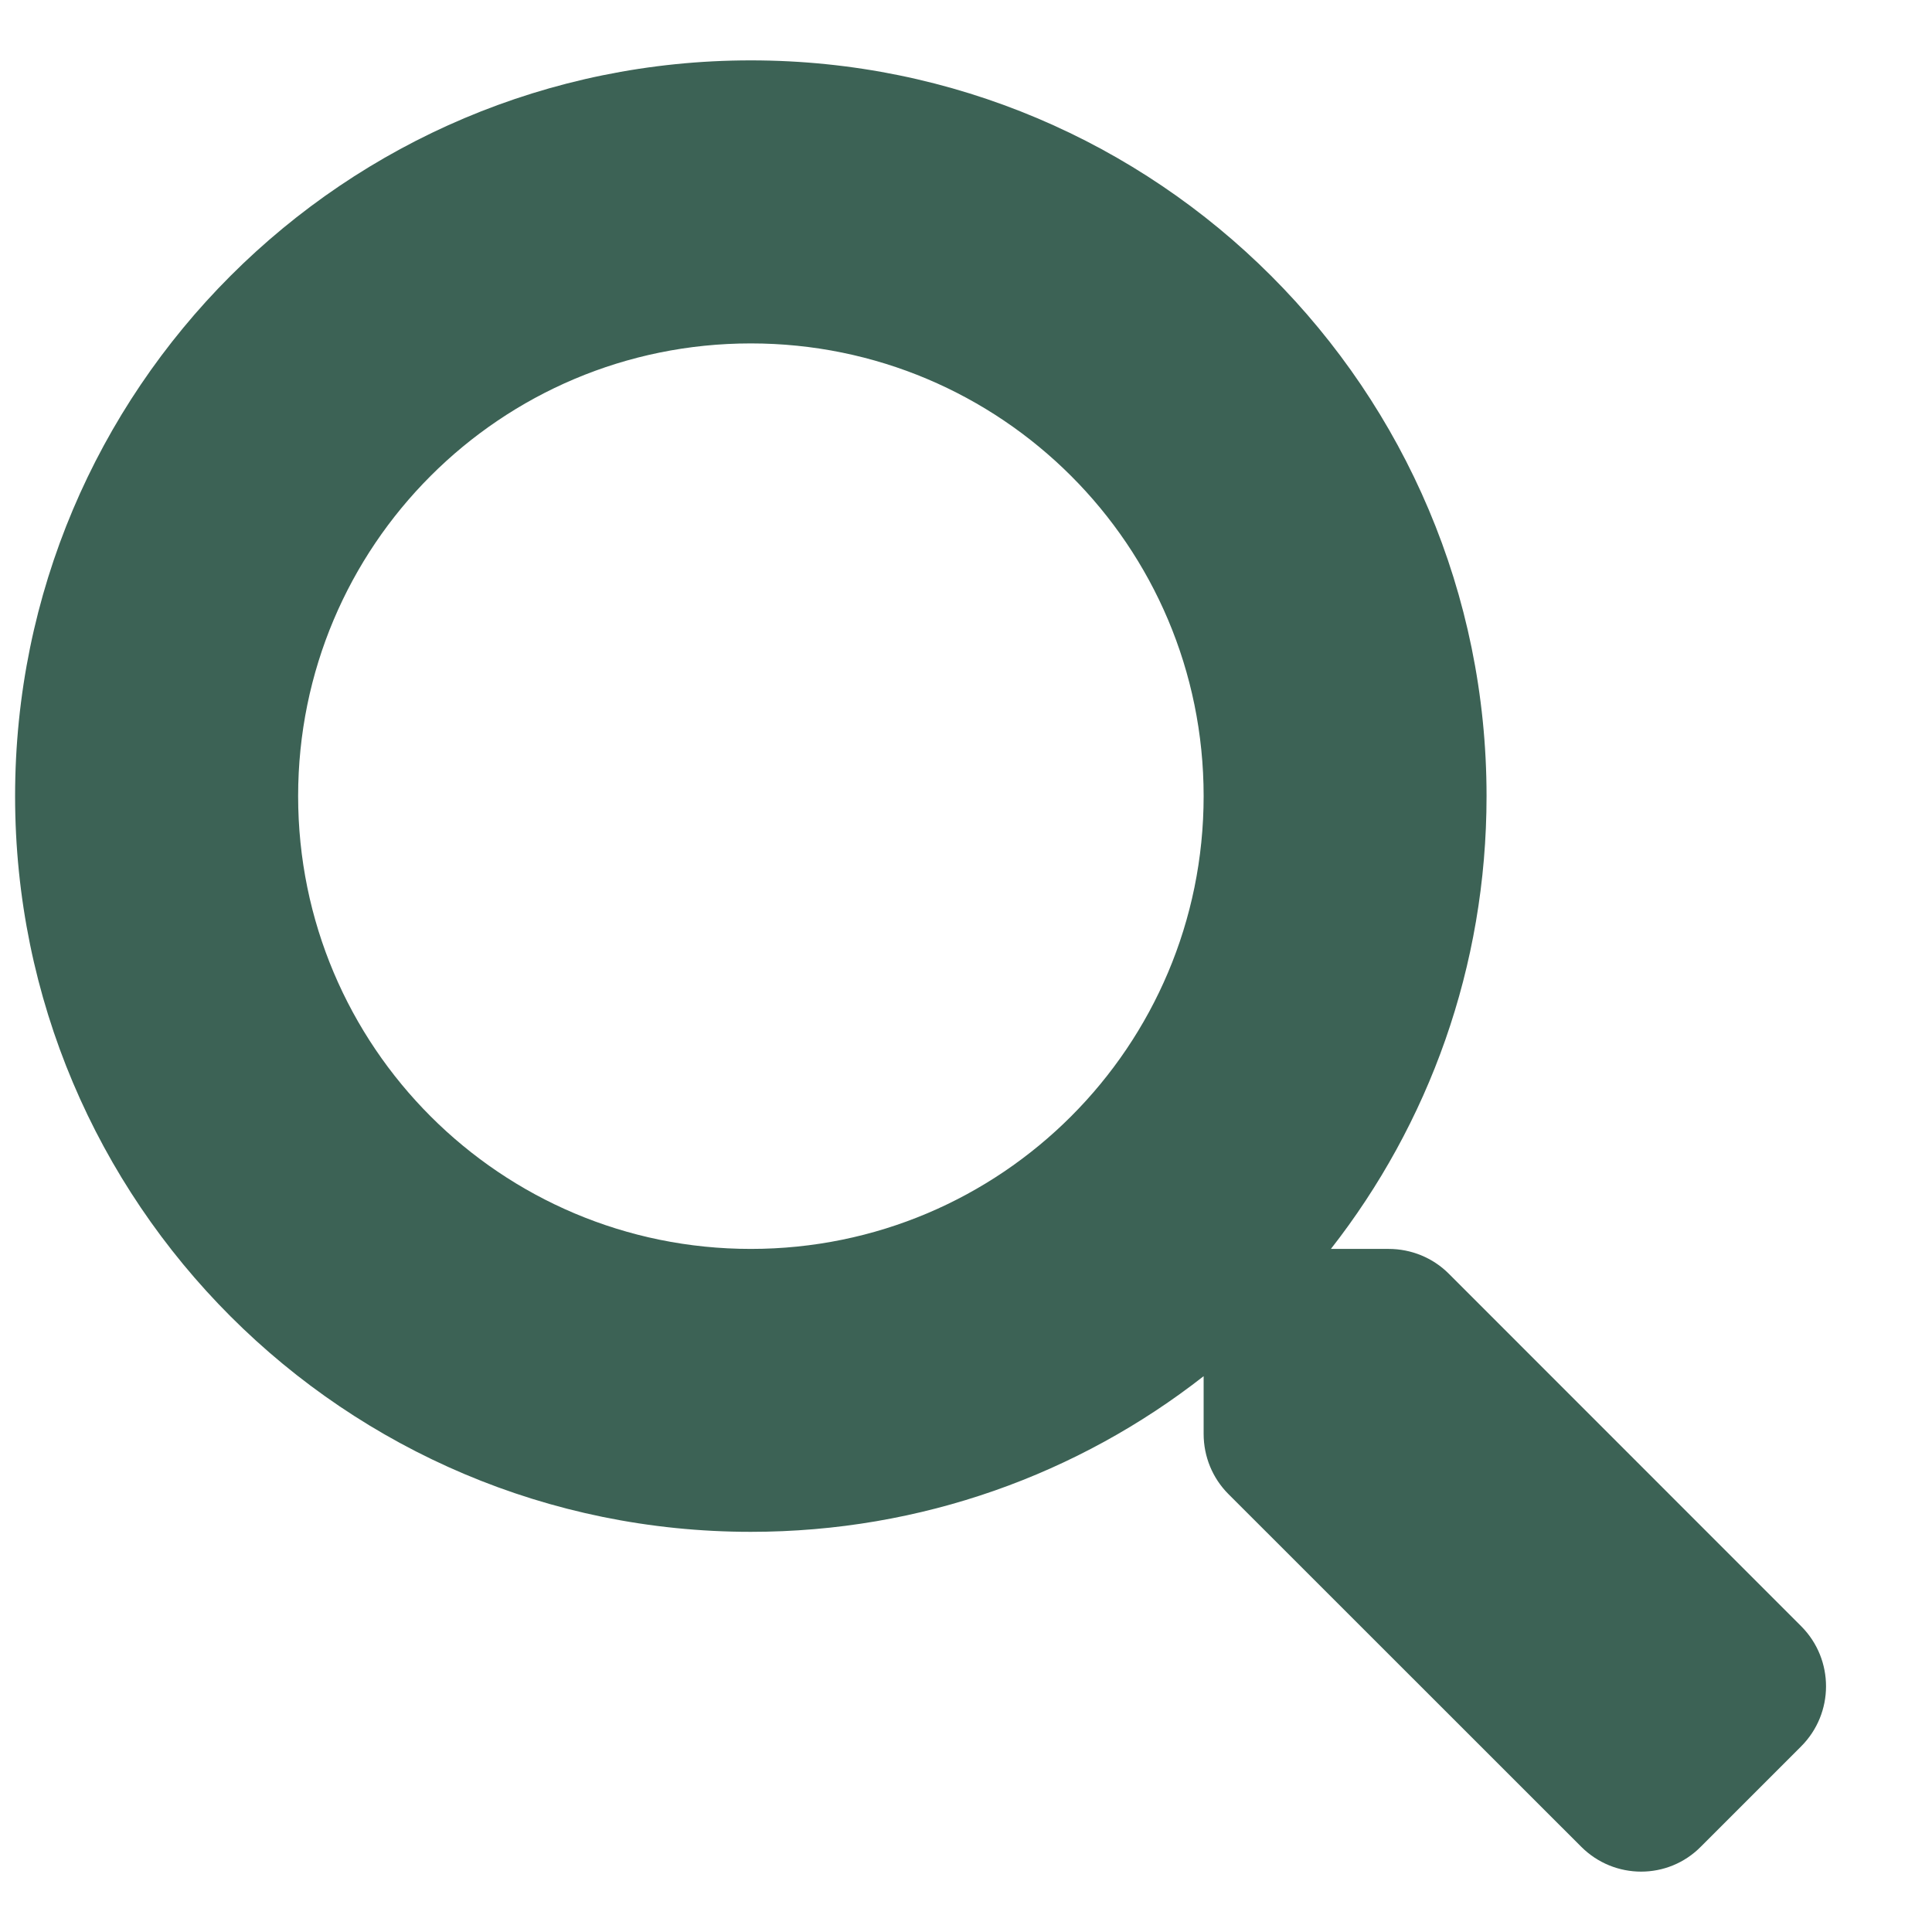 <svg width="16" height="16" viewBox="0 0 16 16" fill="none" xmlns="http://www.w3.org/2000/svg">
<path d="M14.918 13.469L11.998 10.548C11.866 10.416 11.687 10.343 11.5 10.343H11.022C11.831 9.309 12.311 8.008 12.311 6.593C12.311 3.227 9.584 0.5 6.218 0.5C2.852 0.5 0.125 3.227 0.125 6.593C0.125 9.959 2.852 12.686 6.218 12.686C7.633 12.686 8.934 12.206 9.968 11.397V11.875C9.968 12.062 10.041 12.241 10.173 12.373L13.094 15.293C13.369 15.569 13.814 15.569 14.086 15.293L14.915 14.464C15.191 14.189 15.191 13.744 14.918 13.469ZM6.218 10.343C4.147 10.343 2.469 8.667 2.469 6.593C2.469 4.522 4.144 2.844 6.218 2.844C8.289 2.844 9.968 4.519 9.968 6.593C9.968 8.664 8.292 10.343 6.218 10.343Z" fill="#3C6255"/>
</svg>

